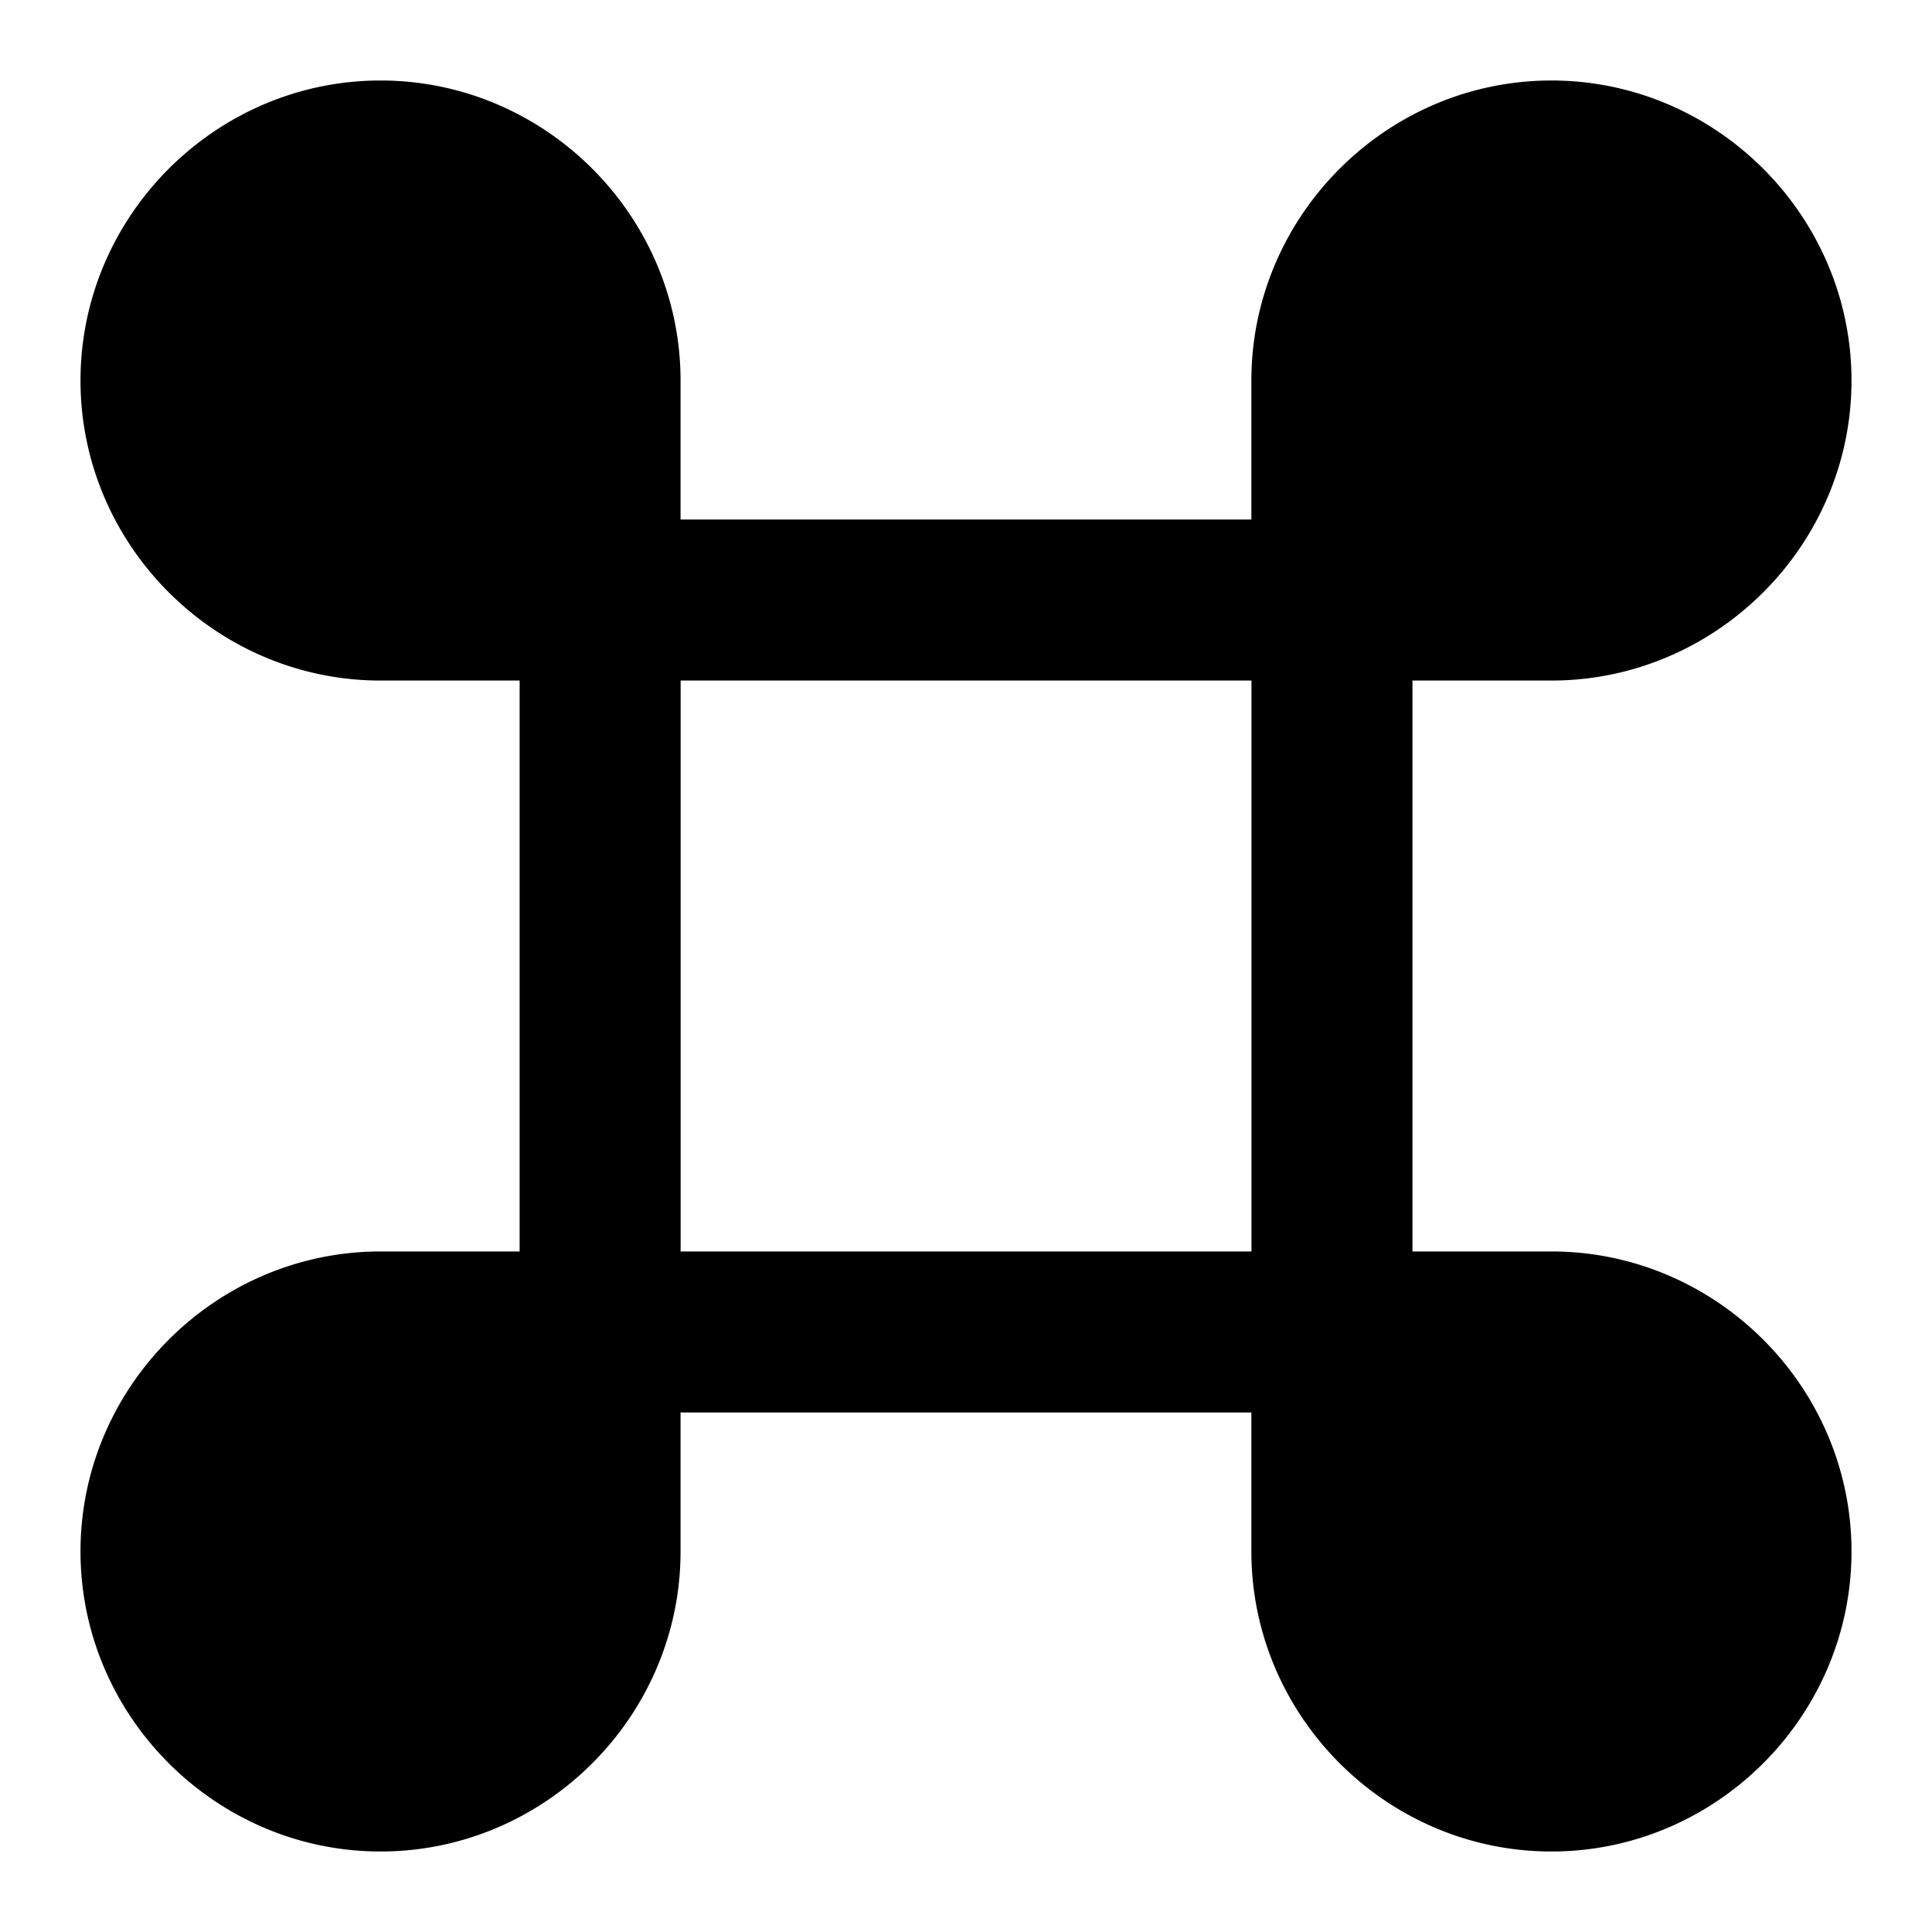 <svg xmlns="http://www.w3.org/2000/svg" width="48" height="48" viewBox="0 0 48 48"><path d="M9.455 14.91h5.454V9.454a5.455 5.455 0 1 0-5.454 5.454Z"/><path d="M9.455 2C5.362 2 2 5.362 2 9.455s3.362 7.453 7.455 7.453h5.453a2 2 0 0 0 2-2V9.455C16.908 5.362 13.548 2 9.455 2Zm0 4a3.424 3.424 0 0 1 3.453 3.455v3.453H9.455A3.424 3.424 0 0 1 6 9.455 3.426 3.426 0 0 1 9.455 6Zm0 27.09h5.454v5.455a5.455 5.455 0 1 1-5.454-5.454Z"/><path d="M9.455 31.092C5.362 31.092 2 34.452 2 38.545S5.362 46 9.455 46s7.453-3.362 7.453-7.455v-5.453a2 2 0 0 0-2-2zm0 4h3.453v3.453A3.424 3.424 0 0 1 9.455 42 3.426 3.426 0 0 1 6 38.545a3.424 3.424 0 0 1 3.455-3.453Z"/><path d="M14.91 12.908a2 2 0 0 0-2 2v18.184a2 2 0 0 0 2 2h18.182a2 2 0 0 0 2-2V14.908a2 2 0 0 0-2-2zm2 4h14.182v14.184H16.91Z"/><path d="M38.545 14.91h-5.454V9.454a5.455 5.455 0 1 1 5.454 5.454z"/><path d="M38.545 2c-4.093 0-7.455 3.362-7.455 7.455v5.453a2 2 0 0 0 2 2h5.455c4.093 0 7.455-3.36 7.455-7.453S42.638 2 38.545 2Zm0 4A3.426 3.426 0 0 1 42 9.455a3.424 3.424 0 0 1-3.455 3.453H35.09V9.455A3.426 3.426 0 0 1 38.545 6Zm0 27.09a5.455 5.455 0 1 1-5.454 5.455v-5.454z"/><path d="M33.09 31.092a2 2 0 0 0-2 2v5.453c0 4.093 3.362 7.455 7.455 7.455S46 42.638 46 38.545s-3.362-7.453-7.455-7.453Zm2 4h3.455A3.424 3.424 0 0 1 42 38.545 3.426 3.426 0 0 1 38.545 42a3.426 3.426 0 0 1-3.455-3.455Z"/></svg>